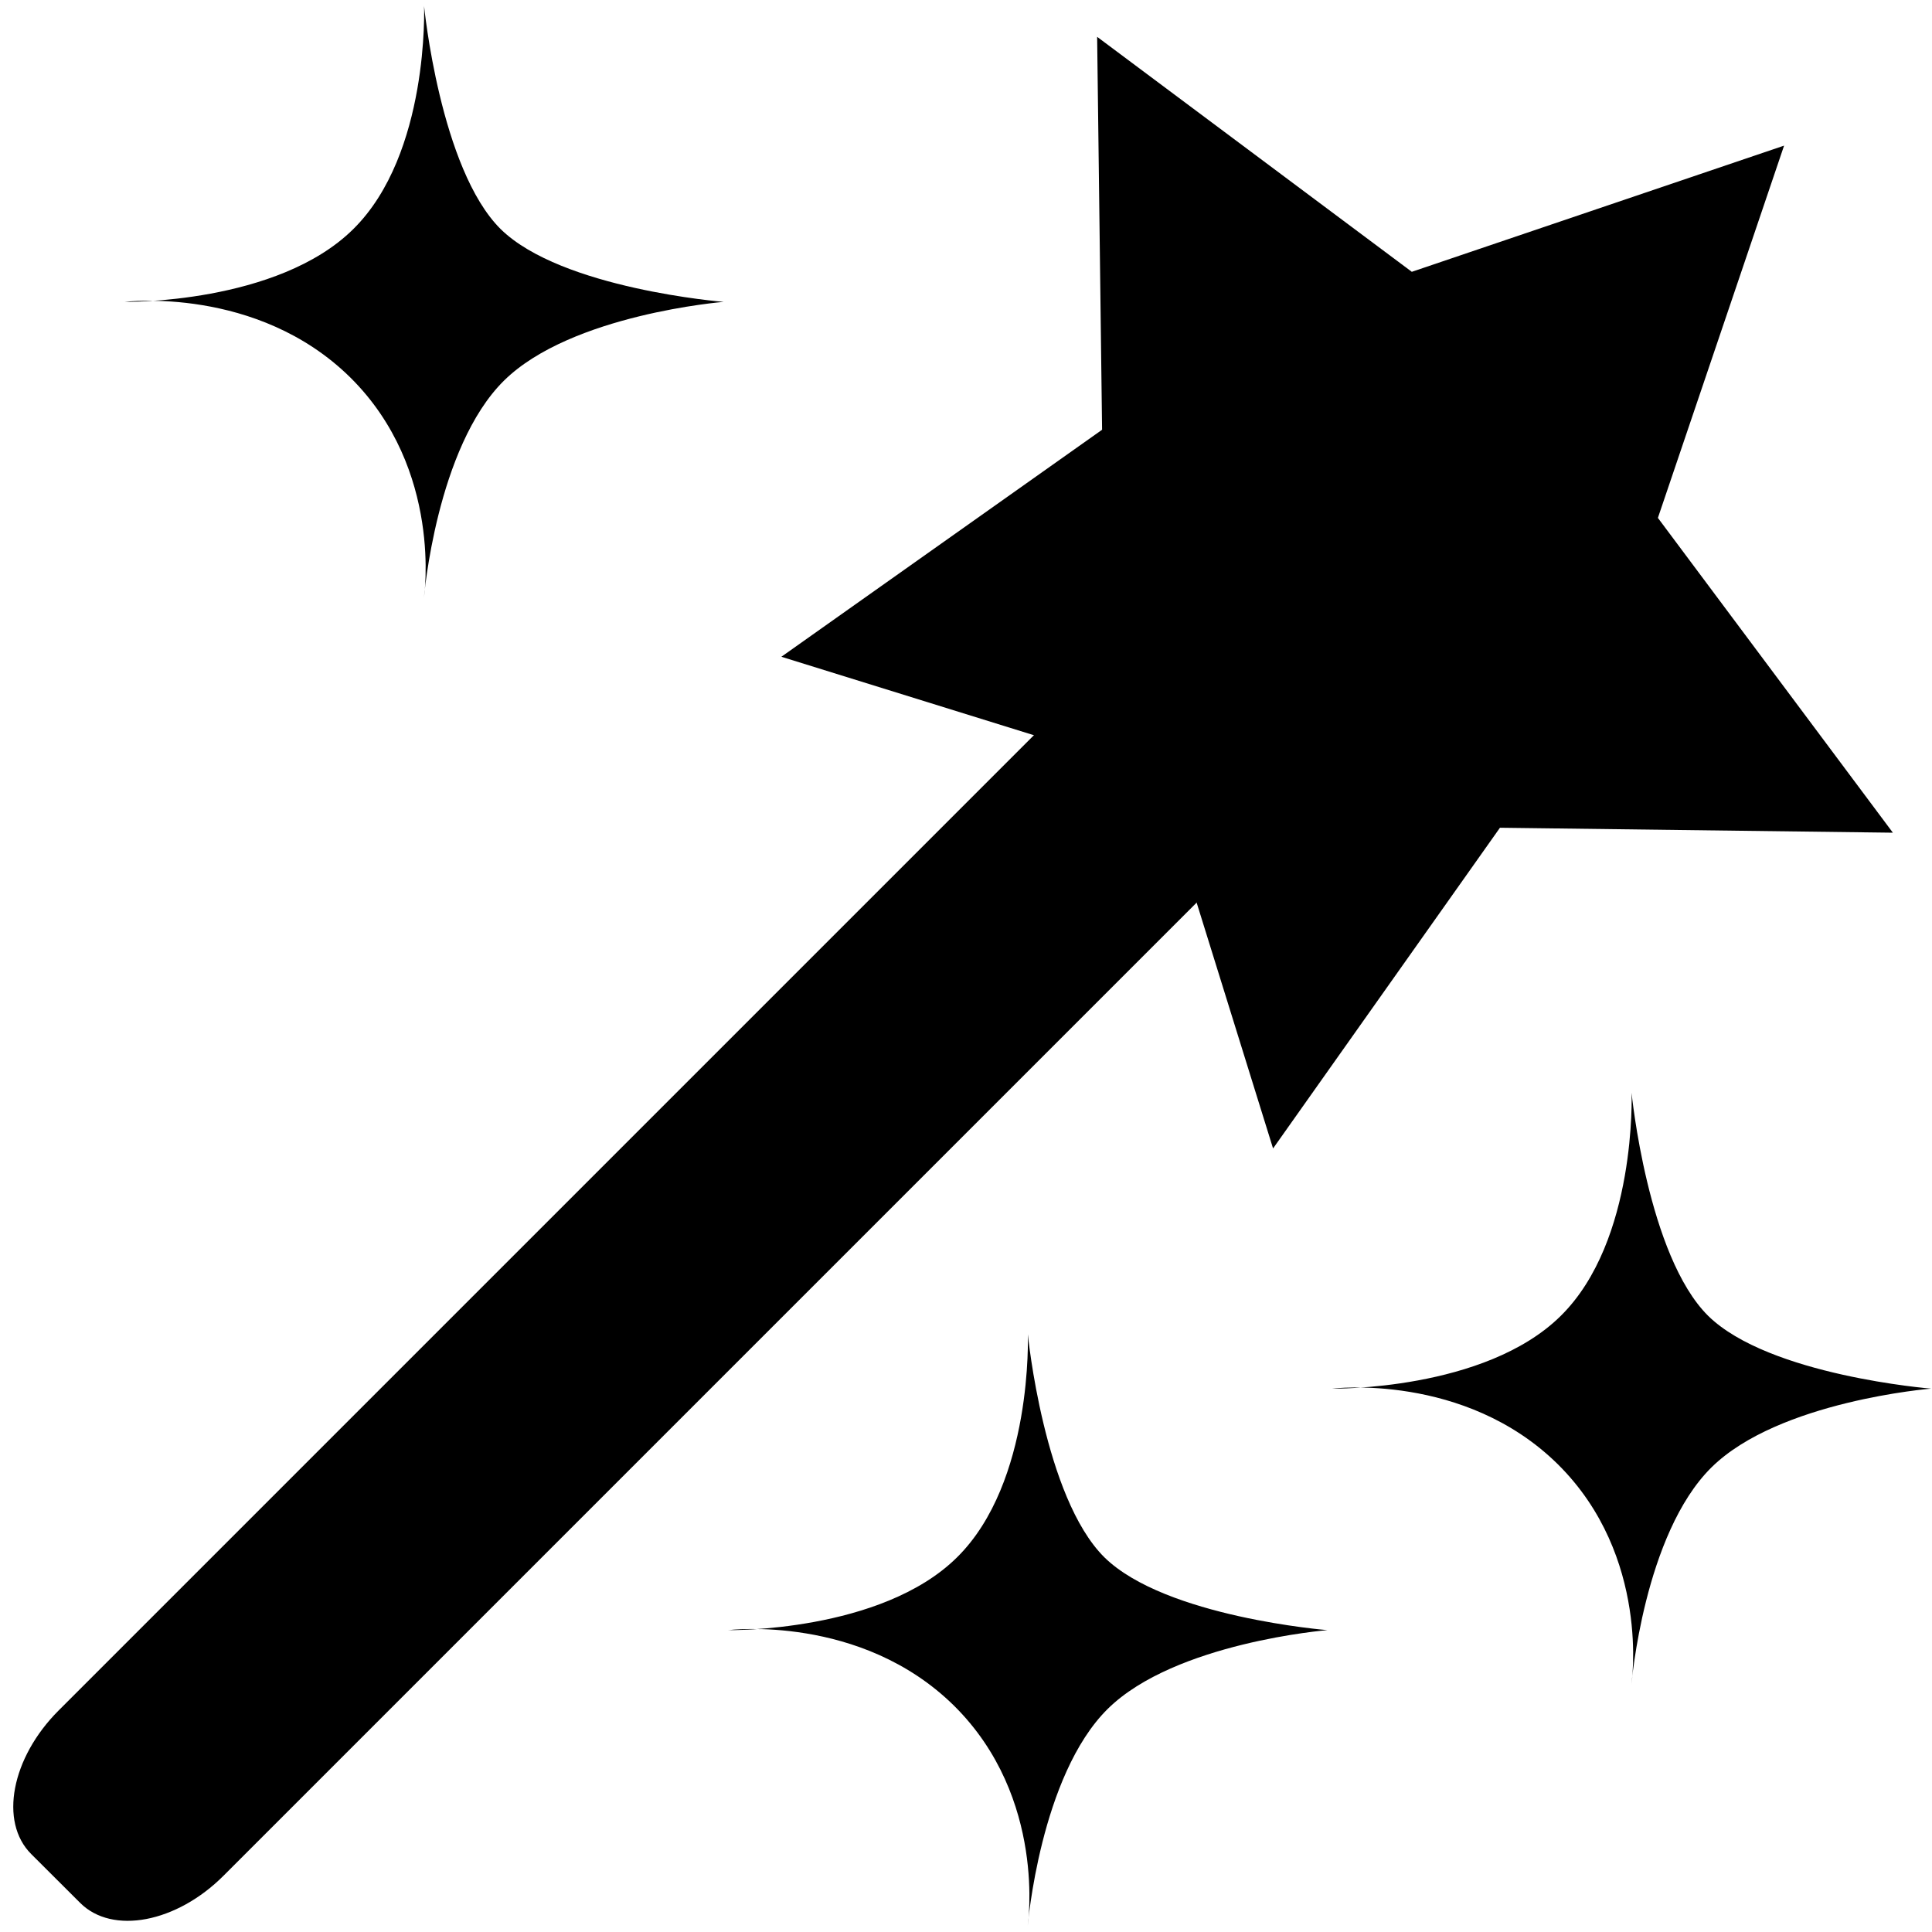 <svg xmlns="http://www.w3.org/2000/svg" xmlns:xlink="http://www.w3.org/1999/xlink" width="16" height="16" viewBox="0 0 16 16"><g fill="currentColor" fill-rule="evenodd"><path d="M14.775 1.206L13.73 4.289l1.946 2.607l-3.254-.041l-1.879 2.656l-.966-3.107l-3.106-.965l2.656-1.88L9.086.305l2.606 1.946z"/><path d="M1.852 15.533c-.39.391-.922.492-1.188.226l-.406-.405c-.266-.266-.164-.797.227-1.188L10.788 3.863c.391-.391.922-.492 1.188-.227l.406.406c.266.266.165.797-.227 1.188zm11.659-1.584s.162-1.059-.61-1.823c-.773-.762-1.87-.626-1.87-.626s1.266.02 1.895-.603c.631-.623.586-1.847.586-1.847s.133 1.35.634 1.847c.505.496 1.847.603 1.847.603s-1.261.102-1.819.652c-.56.553-.663 1.797-.663 1.797m-5 2s.162-1.059-.61-1.823c-.773-.762-1.87-.626-1.87-.626s1.266.02 1.895-.603c.631-.623.586-1.847.586-1.847s.133 1.35.634 1.847c.505.496 1.847.603 1.847.603s-1.261.102-1.819.652c-.56.553-.663 1.797-.663 1.797m-5-11s.162-1.059-.61-1.823c-.773-.762-1.87-.626-1.87-.626s1.266.02 1.895-.603c.631-.623.586-1.847.586-1.847s.133 1.35.634 1.847c.505.496 1.847.603 1.847.603s-1.261.102-1.819.652c-.56.553-.663 1.797-.663 1.797"/></g></svg>